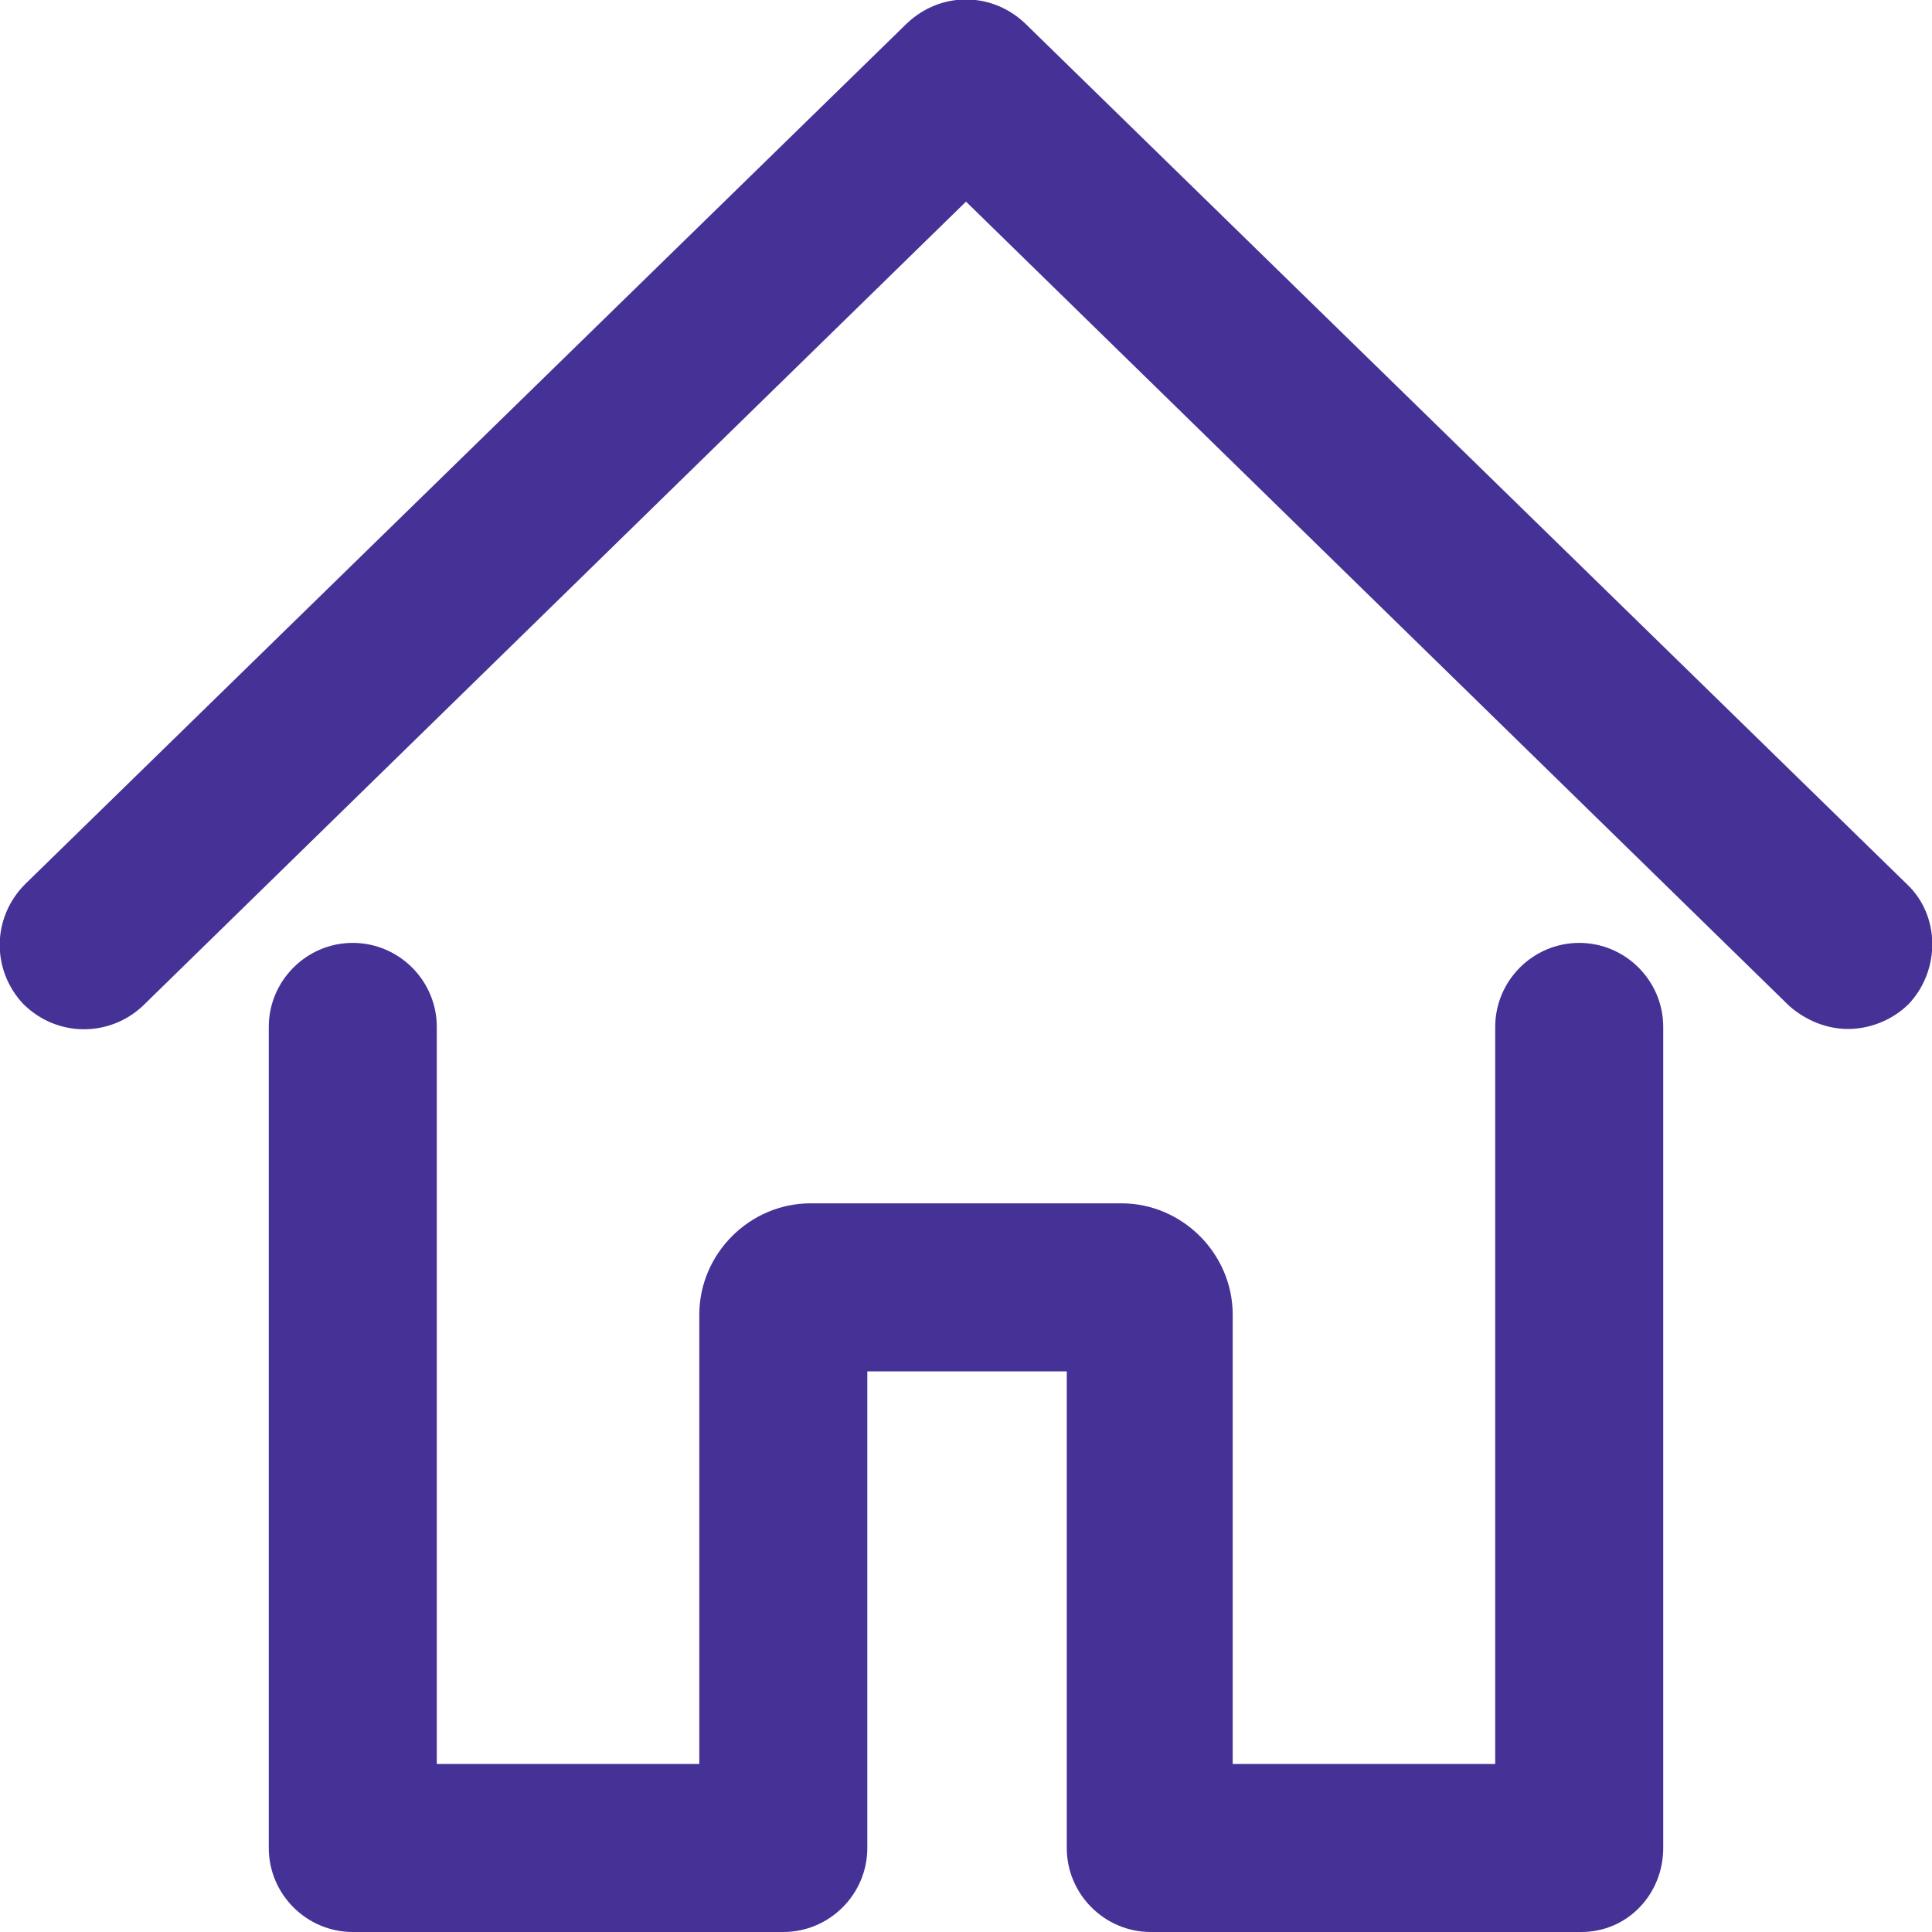 <svg width="25" height="25" viewBox="0 0 25 25" fill="none" xmlns="http://www.w3.org/2000/svg">
<g clip-path="url(#clip0_9_37)">
<path d="M23.913 13.315C23.641 13.315 23.37 13.207 23.152 13.016L12.5 2.609L1.848 13.016C1.413 13.424 0.734 13.424 0.299 12.989C-0.109 12.554 -0.109 11.875 0.326 11.44L11.739 0.299C12.174 -0.109 12.826 -0.109 13.261 0.299L24.674 11.44C25.109 11.848 25.109 12.554 24.701 12.989C24.484 13.207 24.185 13.315 23.913 13.315ZM21.522 23.913V13.288C21.522 12.69 21.033 12.201 20.435 12.201C19.837 12.201 19.348 12.69 19.348 13.288V22.826H15.951V17.011C15.951 16.223 15.299 15.571 14.511 15.571H10.489C9.701 15.571 9.049 16.223 9.049 17.011V22.826H5.652V13.288C5.652 12.69 5.163 12.201 4.565 12.201C3.967 12.201 3.478 12.69 3.478 13.288V23.913C3.478 24.511 3.967 25 4.565 25H10.136C10.734 25 11.223 24.511 11.223 23.913V17.745H13.804V23.913C13.804 24.511 14.293 25 14.891 25H20.462C21.06 25 21.522 24.511 21.522 23.913Z" fill="#463196"/>
</g>
<defs>
<clipPath id="clip0_9_37">
<rect width="25" height="25" fill="white"/>
</clipPath>
</defs>
</svg>
